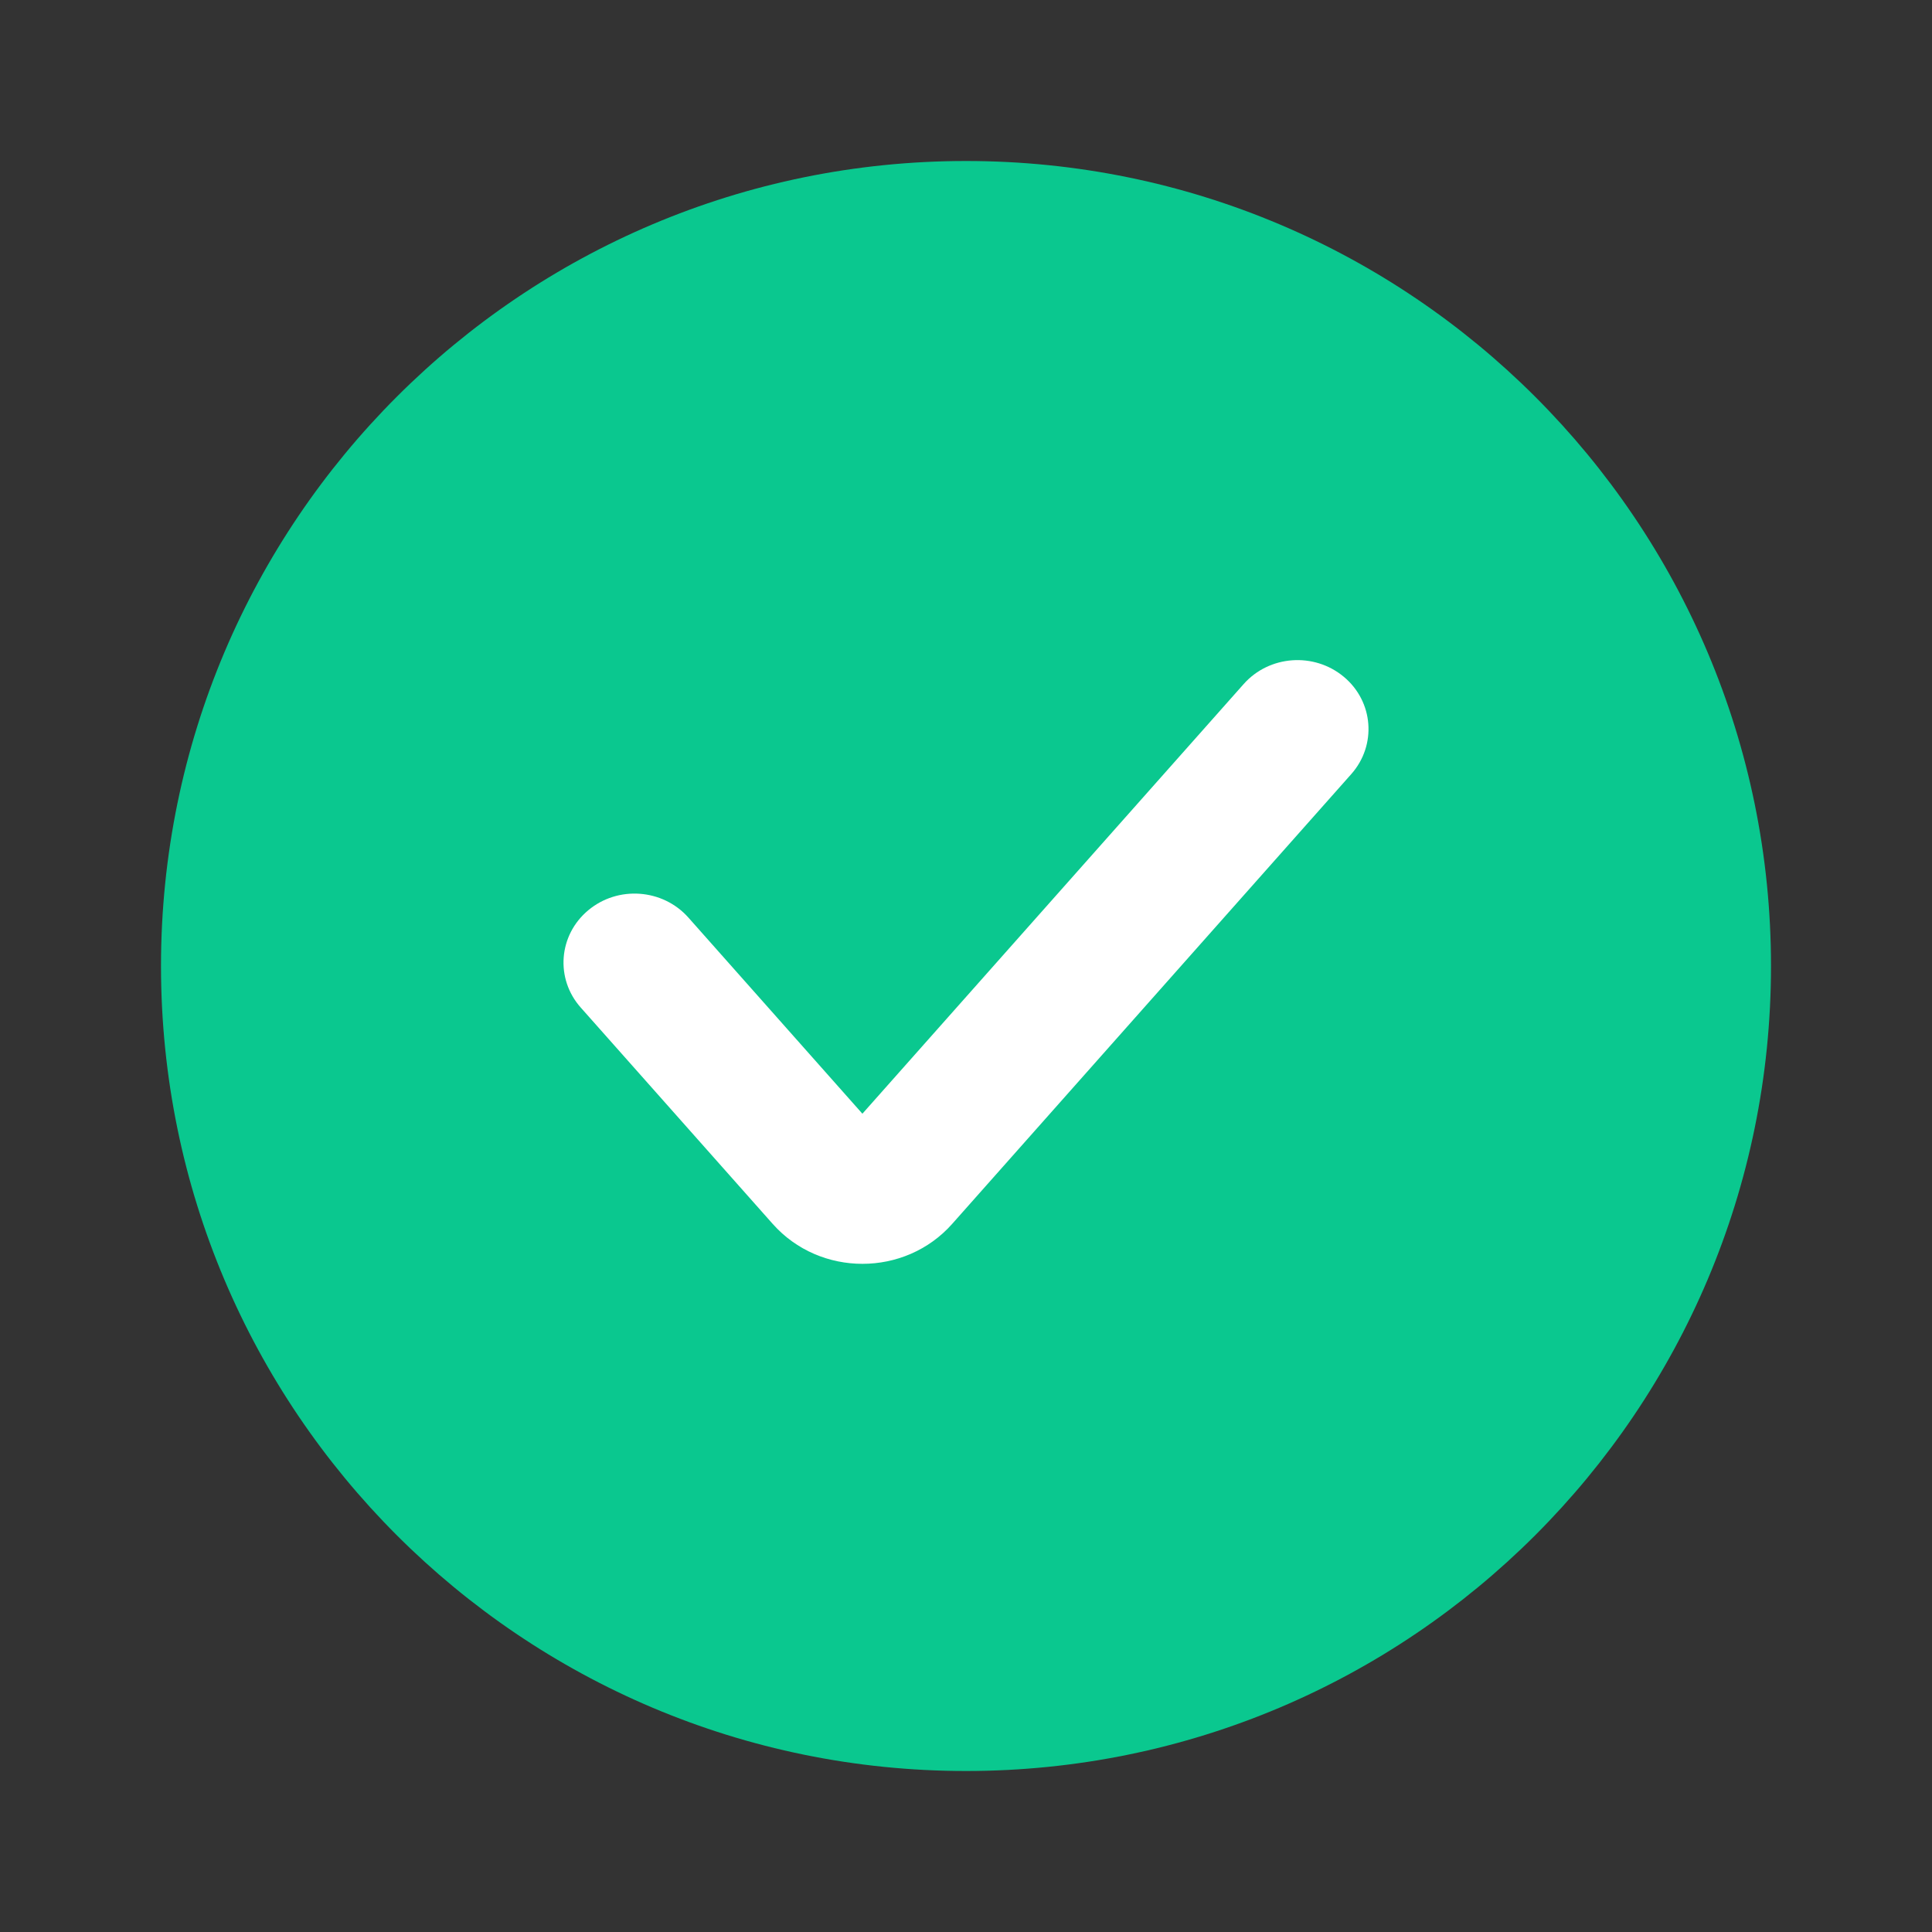 <svg width="24" height="24" viewBox="0 0 24 24" fill="none" xmlns="http://www.w3.org/2000/svg">
<rect x="0" y="0" width="24" height="24" fill="#333333" stroke="none"/>
<circle cx="12" cy="12" r="8.889" fill="#0AC88F"/>
<path fill-rule="evenodd" clip-rule="evenodd" d="M12 20.333C16.602 20.333 20.333 16.602 20.333 12C20.333 7.398 16.602 3.667 12 3.667C7.398 3.667 3.667 7.398 3.667 12C3.667 16.602 7.398 20.333 12 20.333ZM12 22C17.523 22 22 17.523 22 12C22 6.477 17.523 2 12 2C6.477 2 2 6.477 2 12C2 17.523 6.477 22 12 22Z" fill="#0AC88F"/>
<path fill-rule="evenodd" clip-rule="evenodd" d="M16.694 8.408C17.063 8.716 17.104 9.257 16.786 9.616L11.828 15.204C11.241 15.865 10.186 15.865 9.599 15.204L7.214 12.516C6.896 12.158 6.937 11.617 7.307 11.308C7.676 10.999 8.233 11.04 8.551 11.398L10.713 13.835L15.449 8.498C15.767 8.139 16.324 8.099 16.694 8.408Z" fill="white"/>
</svg>
